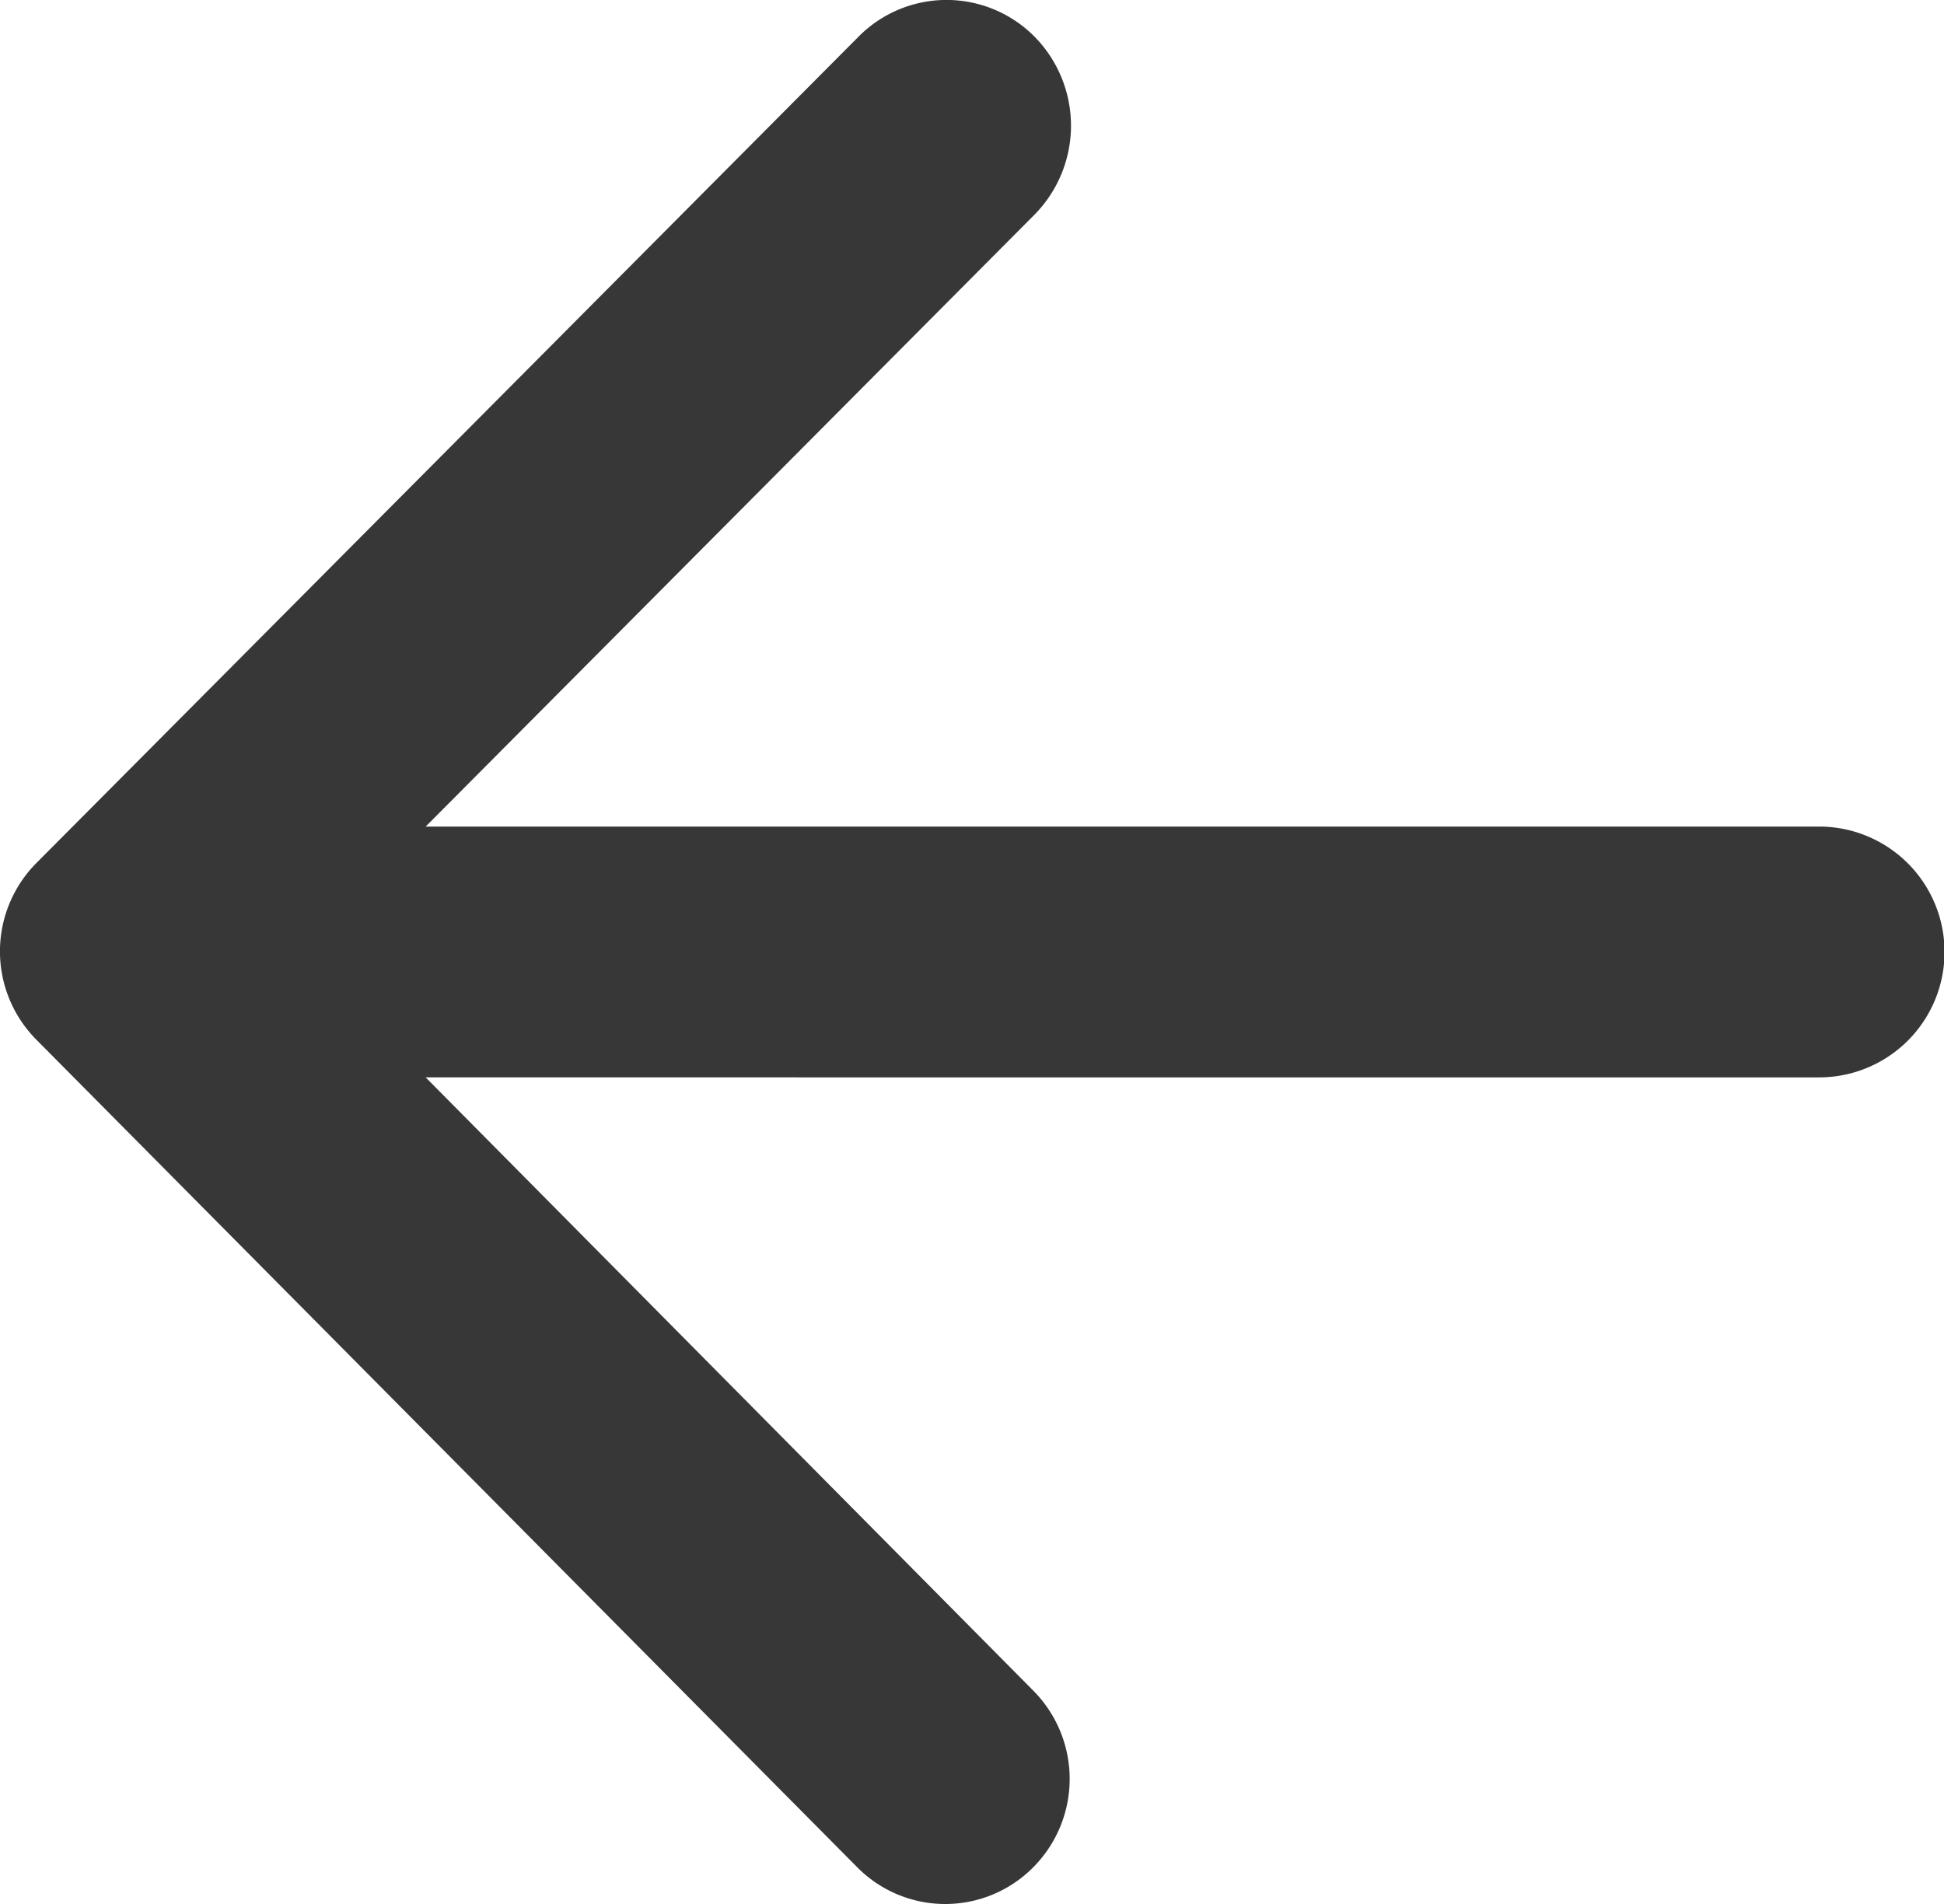 <svg xmlns="http://www.w3.org/2000/svg" width="19.583" height="19.185" viewBox="0 0 19.583 19.185">
    <defs>
        <clipPath id="clip-path">
            <path id="icon_navigation_arrow_forward_24px" d="M1.257 10.856h14.037l-6.133 6.165a1.278 1.278 0 0 0 0 1.794 1.247 1.247 0 0 0 1.772 0l8.282-8.326a1.263 1.263 0 0 0 0-1.781L10.946.37a1.247 1.247 0 0 0-1.772 0 1.263 1.263 0 0 0 0 1.781l6.12 6.178H1.257a1.263 1.263 0 0 0 0 2.527z" class="cls-1"/>
        </clipPath>
        <style>
            .cls-1{fill:#373737}
        </style>
    </defs>
    <g id="icon_navigation_arrow_forward_24px-2" transform="rotate(180 9.791 9.592)">
        <g id="그룹_5">
            <path id="icon_navigation_arrow_forward_24px-3" d="M1.257 10.856h14.037l-6.133 6.165a1.278 1.278 0 0 0 0 1.794 1.247 1.247 0 0 0 1.772 0l8.282-8.326a1.263 1.263 0 0 0 0-1.781L10.946.37a1.247 1.247 0 0 0-1.772 0 1.263 1.263 0 0 0 0 1.781l6.12 6.178H1.257a1.263 1.263 0 0 0 0 2.527z" class="cls-1"/>
        </g>
    </g>
</svg>
